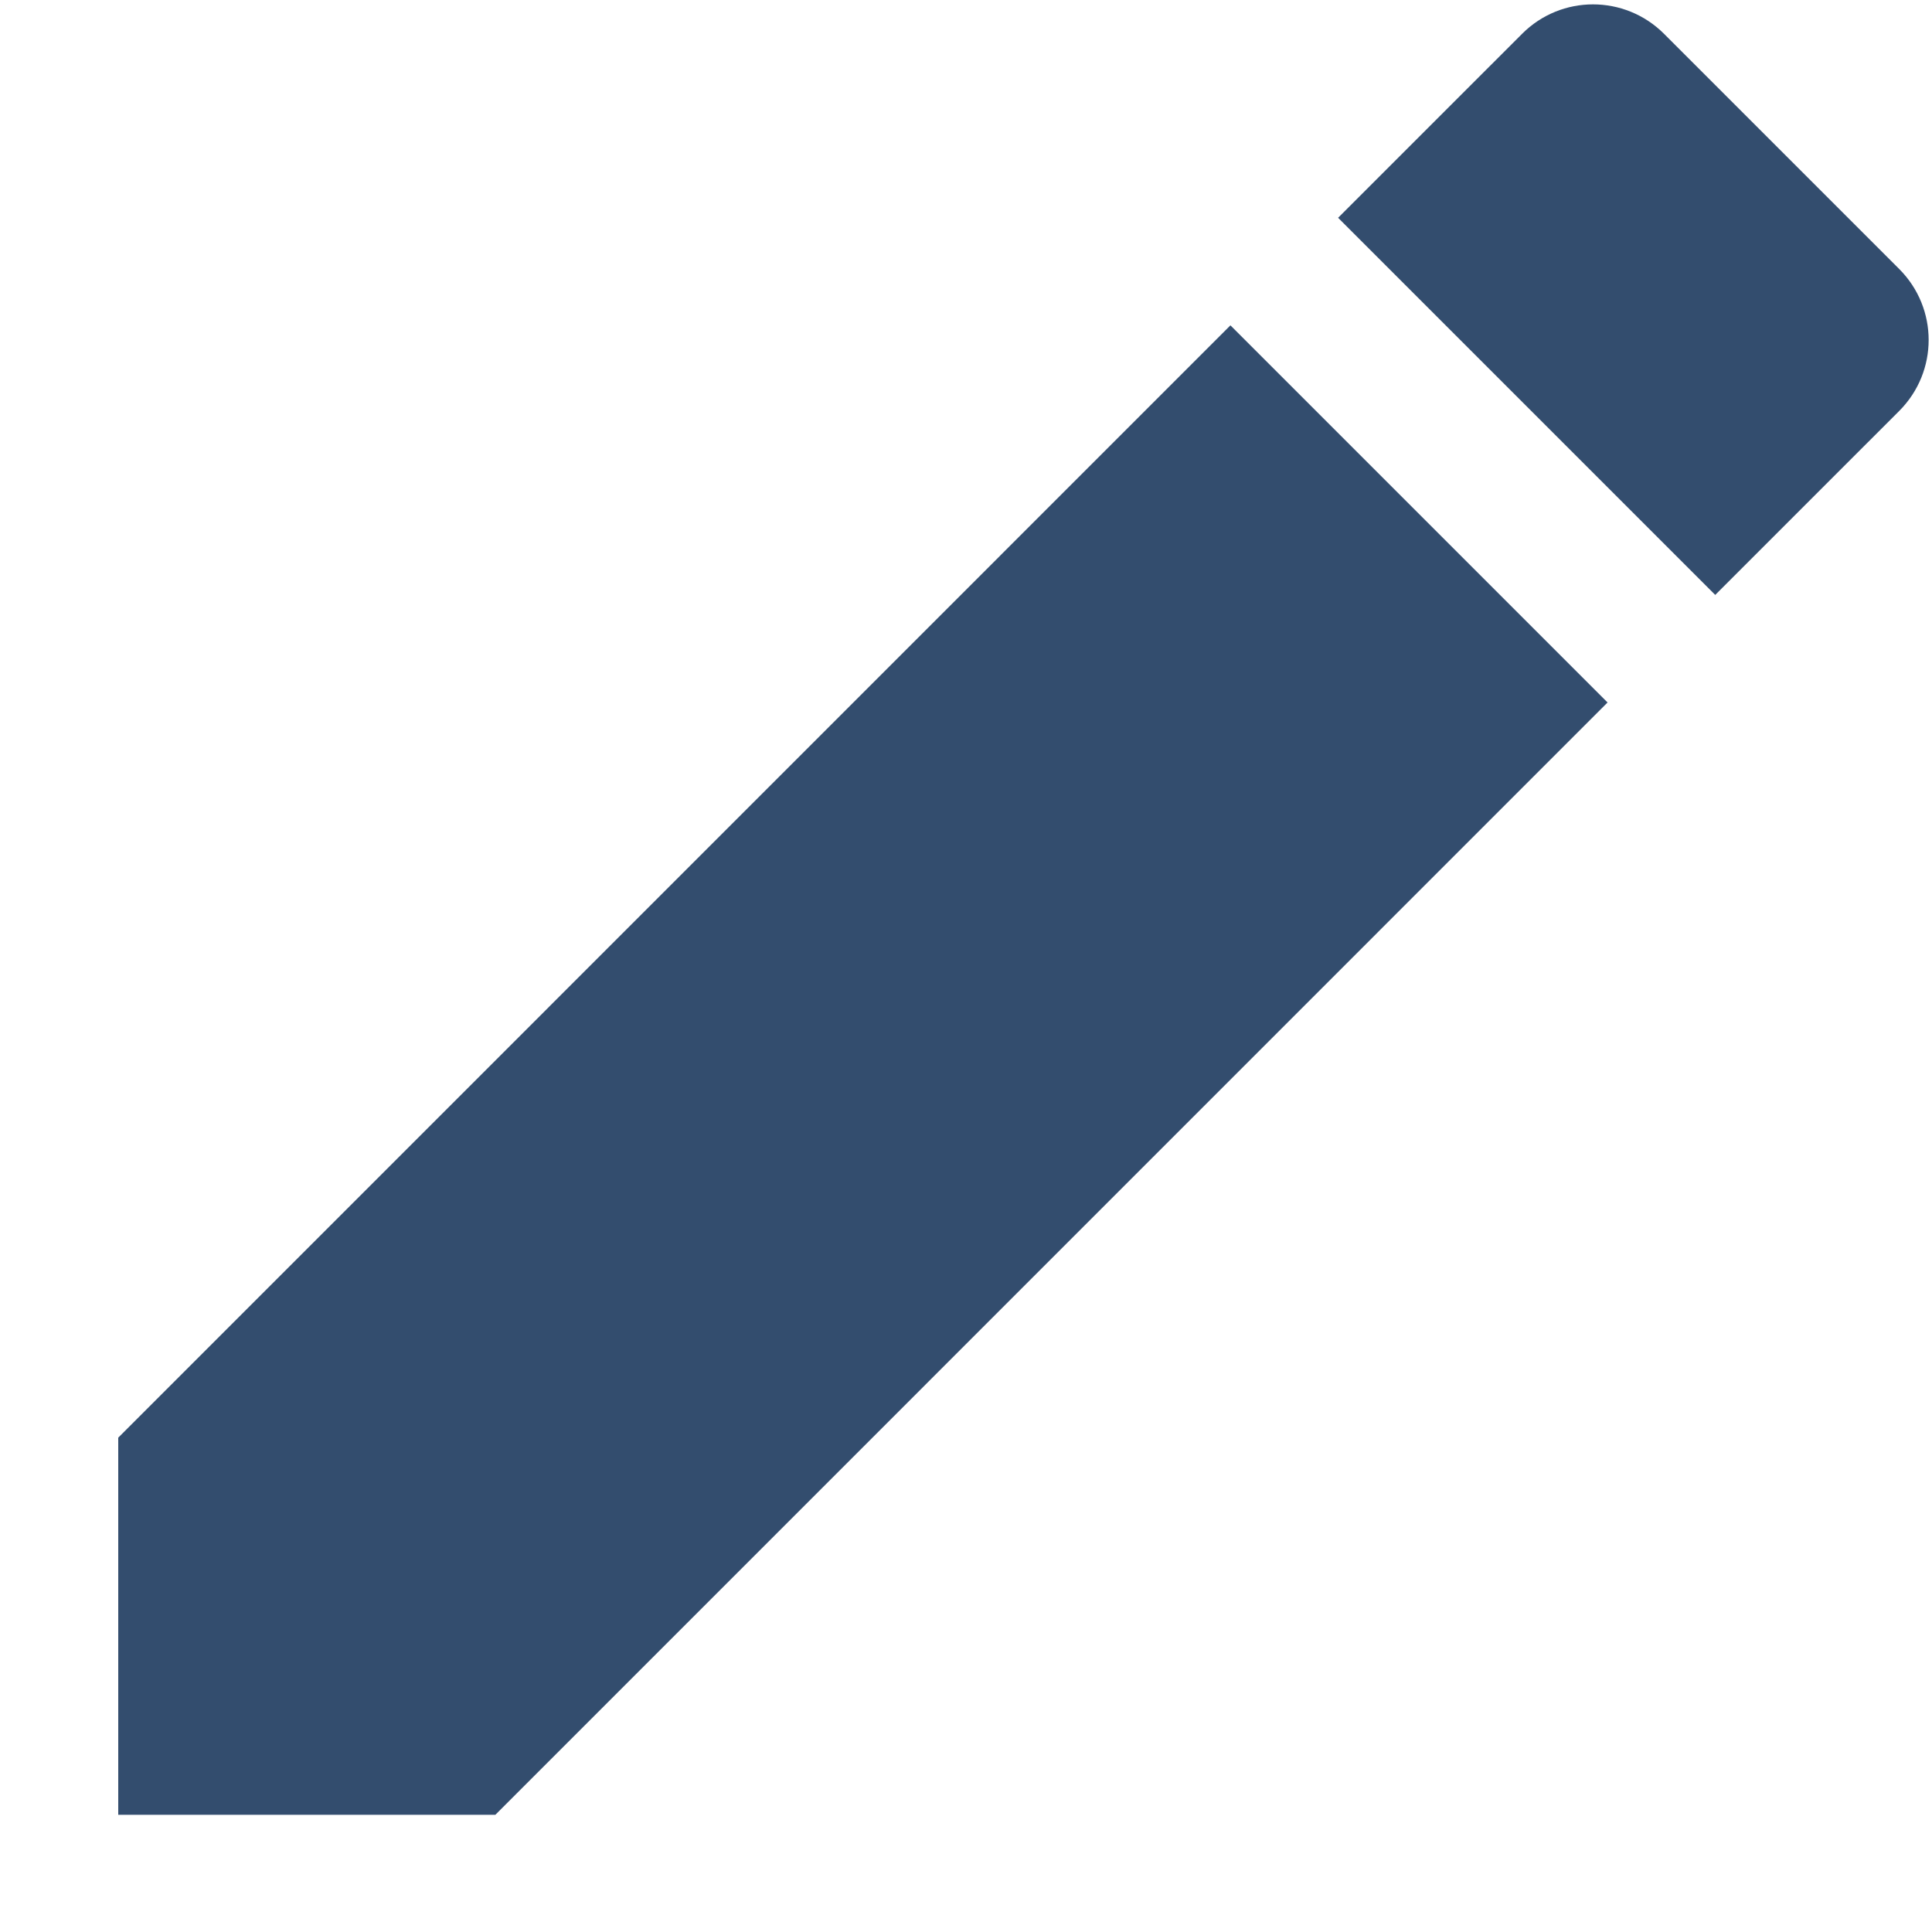 <svg width="15" height="15" viewBox="0 0 15 15" fill="none" xmlns="http://www.w3.org/2000/svg">
<path d="M0.918 11.162V14.09H3.846L12.481 5.454L9.553 2.526L0.918 11.162ZM14.746 3.19C15.05 2.885 15.05 2.394 14.746 2.089L12.919 0.262C12.614 -0.042 12.122 -0.042 11.818 0.262L10.389 1.691L13.317 4.619L14.746 3.19V3.19Z" fill="#334D6E"/>
</svg>
